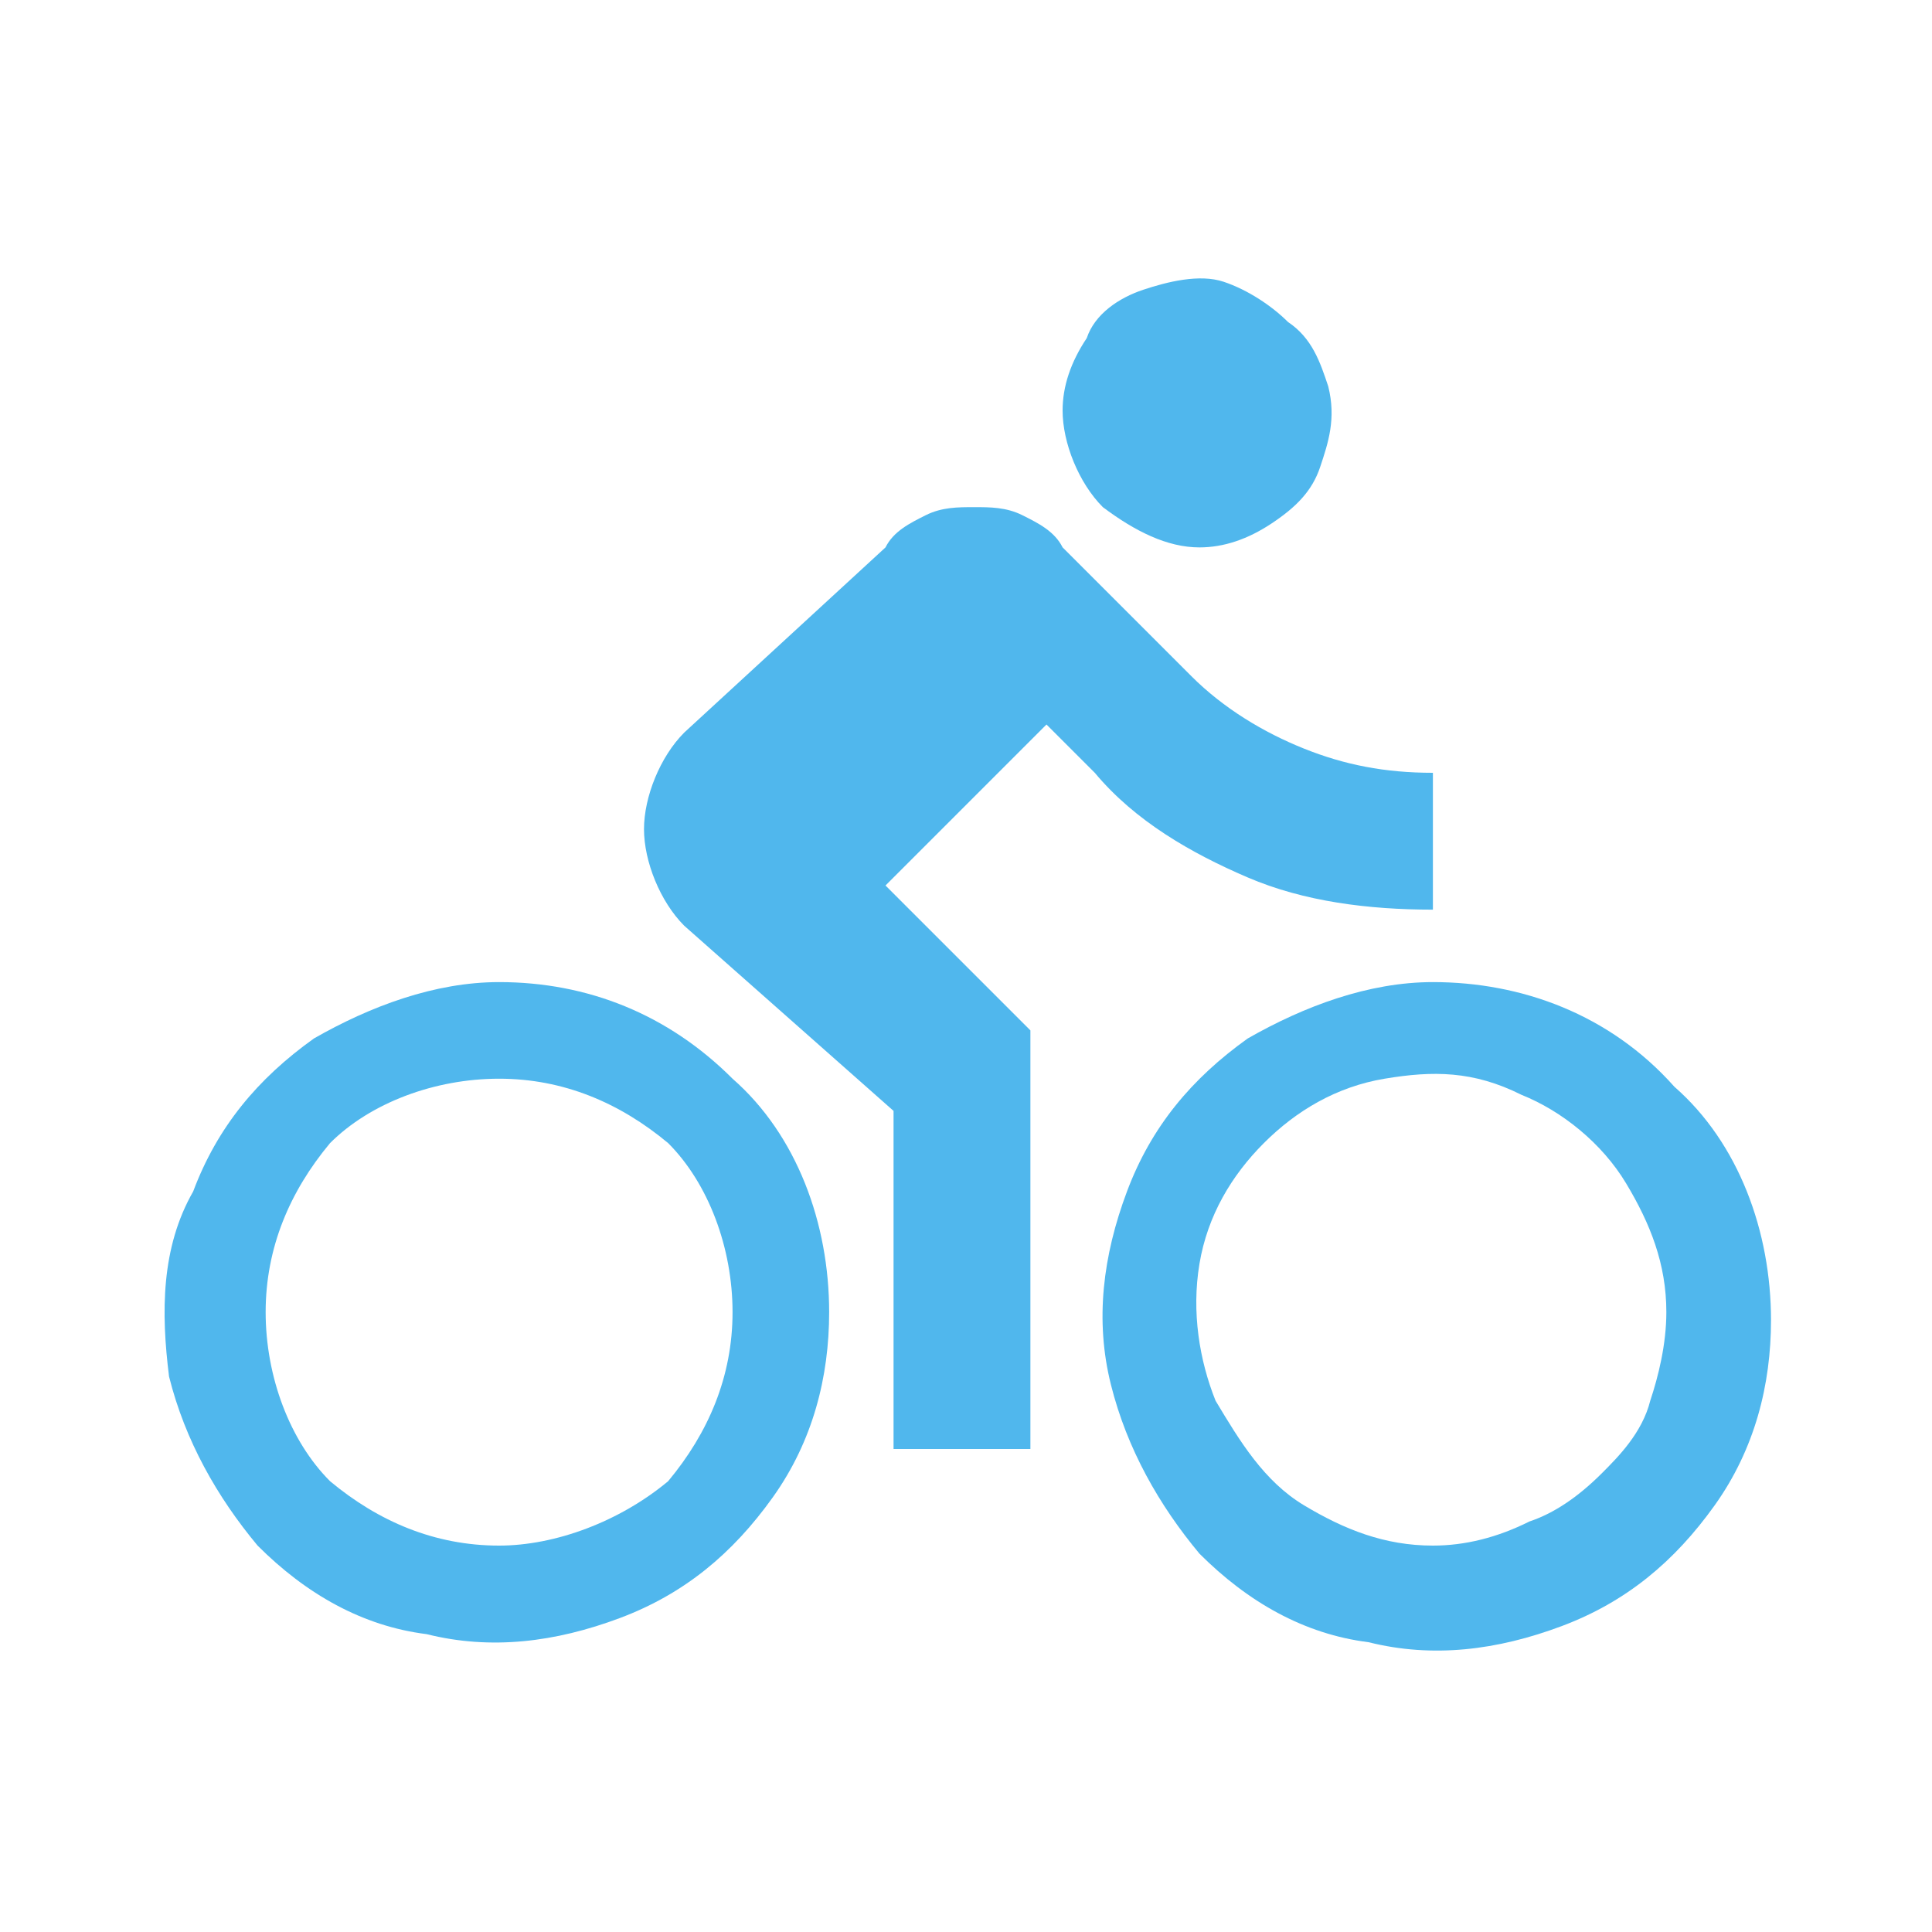 <?xml version="1.0" encoding="utf-8"?>
<!-- Generator: Adobe Illustrator 27.4.0, SVG Export Plug-In . SVG Version: 6.00 Build 0)  -->
<svg version="1.1" id="Layer_1" xmlns="http://www.w3.org/2000/svg" xmlns:xlink="http://www.w3.org/1999/xlink" x="0px" y="0px"
	 viewBox="0 0 24 24" style="enable-background:new 0 0 24 24;" xml:space="preserve">
<style type="text/css">
	.st0{fill:#50B7ED;}
</style>
<path class="st0" d="M14.9,6.8c0.3,0,0.6-0.1,0.9-0.3s0.5-0.4,0.6-0.7s0.2-0.6,0.1-1c-0.1-0.3-0.2-0.6-0.5-0.8
	c-0.2-0.2-0.5-0.4-0.8-0.5c-0.3-0.1-0.7,0-1,0.1c-0.3,0.1-0.6,0.3-0.7,0.6c-0.2,0.3-0.3,0.6-0.3,0.9c0,0.4,0.2,0.9,0.5,1.2
	C14.1,6.6,14.5,6.8,14.9,6.8z"/>
<path class="st0" d="M6.2,12.2c-0.8,0-1.6,0.3-2.3,0.7c-0.7,0.5-1.2,1.1-1.5,1.9C2,15.5,2,16.3,2.1,17.1c0.2,0.8,0.6,1.5,1.1,2.1
	c0.6,0.6,1.3,1,2.1,1.1c0.8,0.2,1.6,0.1,2.4-0.2s1.4-0.8,1.9-1.5c0.5-0.7,0.7-1.5,0.7-2.3c0-1.1-0.4-2.2-1.2-2.9
	C8.3,12.6,7.3,12.2,6.2,12.2z M6.2,19.2c-0.8,0-1.5-0.3-2.1-0.8c-0.5-0.5-0.8-1.3-0.8-2.1c0-0.8,0.3-1.5,0.8-2.1
	c0.5-0.5,1.3-0.8,2.1-0.8c0.8,0,1.5,0.3,2.1,0.8c0.5,0.5,0.8,1.3,0.8,2.1c0,0.8-0.3,1.5-0.8,2.1C7.7,18.9,6.9,19.2,6.2,19.2z"/>
<path class="st0" d="M17.8,11.3V9.6c-0.6,0-1.1-0.1-1.6-0.3c-0.5-0.2-1-0.5-1.4-0.9l-1.6-1.6c-0.1-0.2-0.3-0.3-0.5-0.4
	c-0.2-0.1-0.4-0.1-0.6-0.1c-0.2,0-0.4,0-0.6,0.1c-0.2,0.1-0.4,0.2-0.5,0.4L8.5,9.1C8.2,9.4,8,9.9,8,10.3c0,0.4,0.2,0.9,0.5,1.2
	l2.6,2.3V18h1.7v-5.2L11,11l2-2l0.6,0.6c0.5,0.6,1.2,1,1.9,1.3C16.2,11.2,17,11.3,17.8,11.3z"/>
<path class="st0" d="M17.8,12.2c-0.8,0-1.6,0.3-2.3,0.7c-0.7,0.5-1.2,1.1-1.5,1.9c-0.3,0.8-0.4,1.6-0.2,2.4c0.2,0.8,0.6,1.5,1.1,2.1
	c0.6,0.6,1.3,1,2.1,1.1c0.8,0.2,1.6,0.1,2.4-0.2c0.8-0.3,1.4-0.8,1.9-1.5c0.5-0.7,0.7-1.5,0.7-2.3c0-1.1-0.4-2.2-1.2-2.9
	C20,12.6,18.9,12.2,17.8,12.2z M17.8,19.2c-0.6,0-1.1-0.2-1.6-0.5c-0.5-0.3-0.8-0.8-1.1-1.3c-0.2-0.5-0.3-1.1-0.2-1.7
	c0.1-0.6,0.4-1.1,0.8-1.5c0.4-0.4,0.9-0.7,1.5-0.8c0.6-0.1,1.1-0.1,1.7,0.2c0.5,0.2,1,0.6,1.3,1.1c0.3,0.5,0.5,1,0.5,1.6
	c0,0.4-0.1,0.8-0.2,1.1c-0.1,0.4-0.4,0.7-0.6,0.9c-0.3,0.3-0.6,0.5-0.9,0.6C18.6,19.1,18.2,19.2,17.8,19.2z"/>
</svg>
